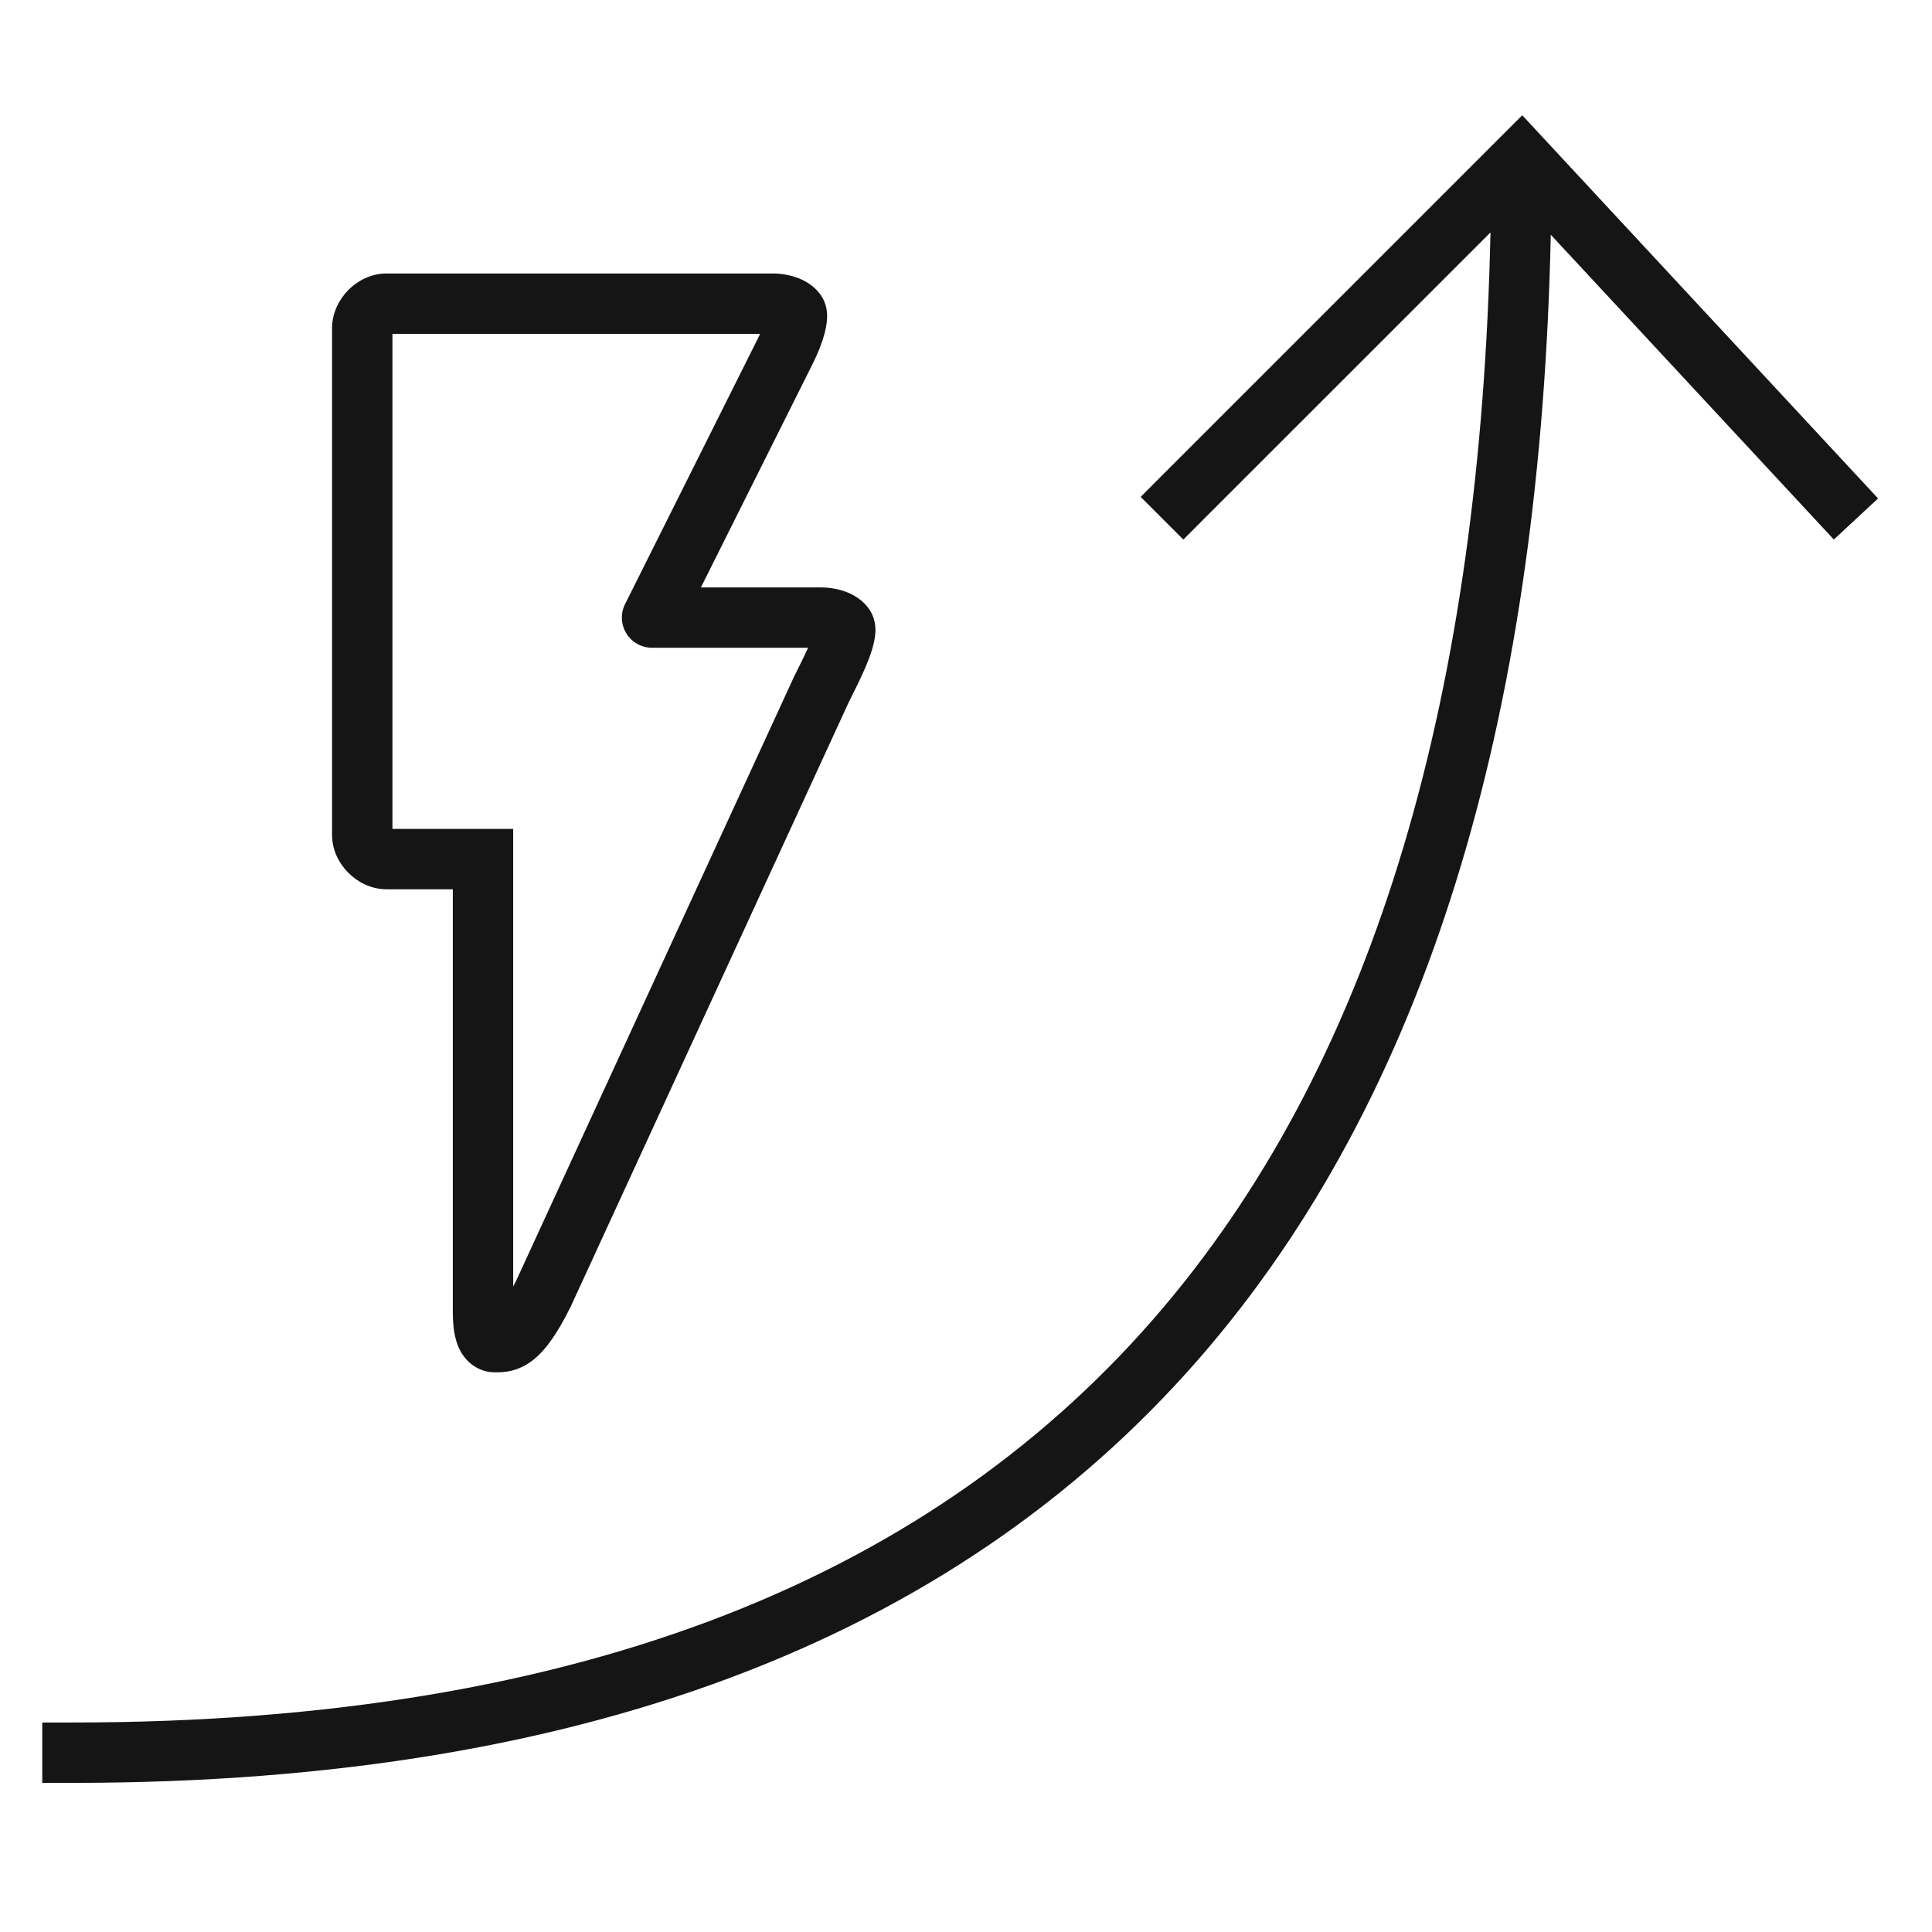 <svg width="32" height="32" viewBox="0 0 32 32" fill="none" xmlns="http://www.w3.org/2000/svg">
<path fill-rule="evenodd" clip-rule="evenodd" d="M25.213 1.909L25.566 2.289L30.766 7.889L31.107 8.256L30.374 8.936L30.034 8.57L25.686 3.888C25.519 11.572 23.787 17.864 20.032 22.303C16.059 26.997 9.899 29.53 1.2 29.53H0.7V28.53H1.2C9.701 28.53 15.541 26.062 19.268 21.657C22.821 17.458 24.524 11.42 24.687 3.85L19.953 8.583L19.6 8.937L18.893 8.23L19.246 7.876L24.846 2.276L25.213 1.909Z" fill="#151515"/>
<path fill-rule="evenodd" clip-rule="evenodd" d="M6.5 5.53V13.729H8H8.5V14.229V21.309C8.516 21.279 8.532 21.247 8.549 21.213L13.146 11.221L13.149 11.213L13.153 11.206C13.24 11.032 13.32 10.871 13.384 10.729H10.8C10.627 10.729 10.466 10.64 10.375 10.492C10.284 10.345 10.275 10.161 10.353 10.006L12.553 5.606C12.566 5.579 12.579 5.553 12.59 5.53H6.5ZM8.515 21.922C8.516 21.925 8.516 21.926 8.516 21.926C8.516 21.926 8.516 21.925 8.515 21.922ZM5.77 4.803C5.916 4.656 6.137 4.53 6.4 4.53H12.8C12.964 4.53 13.14 4.564 13.291 4.636C13.398 4.687 13.7 4.862 13.7 5.23C13.7 5.354 13.675 5.599 13.447 6.053L11.609 9.73H13.6C13.764 9.73 13.94 9.764 14.091 9.836C14.198 9.887 14.5 10.062 14.5 10.43C14.5 10.552 14.471 10.67 14.444 10.759C14.415 10.855 14.376 10.955 14.335 11.052C14.254 11.24 14.148 11.451 14.051 11.645L14.051 11.646L9.454 21.639L9.451 21.646L9.447 21.653C9.241 22.066 9.051 22.349 8.837 22.52C8.72 22.614 8.596 22.673 8.468 22.704C8.357 22.73 8.256 22.73 8.208 22.73C8.205 22.73 8.202 22.73 8.2 22.73C7.966 22.73 7.79 22.609 7.685 22.469C7.594 22.349 7.556 22.217 7.537 22.131C7.5 21.963 7.5 21.782 7.5 21.703C7.5 21.7 7.5 21.697 7.5 21.693V14.729H6.4C6.137 14.729 5.917 14.603 5.771 14.458C5.626 14.313 5.5 14.092 5.5 13.829V5.435C5.5 5.174 5.623 4.952 5.77 4.803Z" fill="#151515"/>
</svg>
